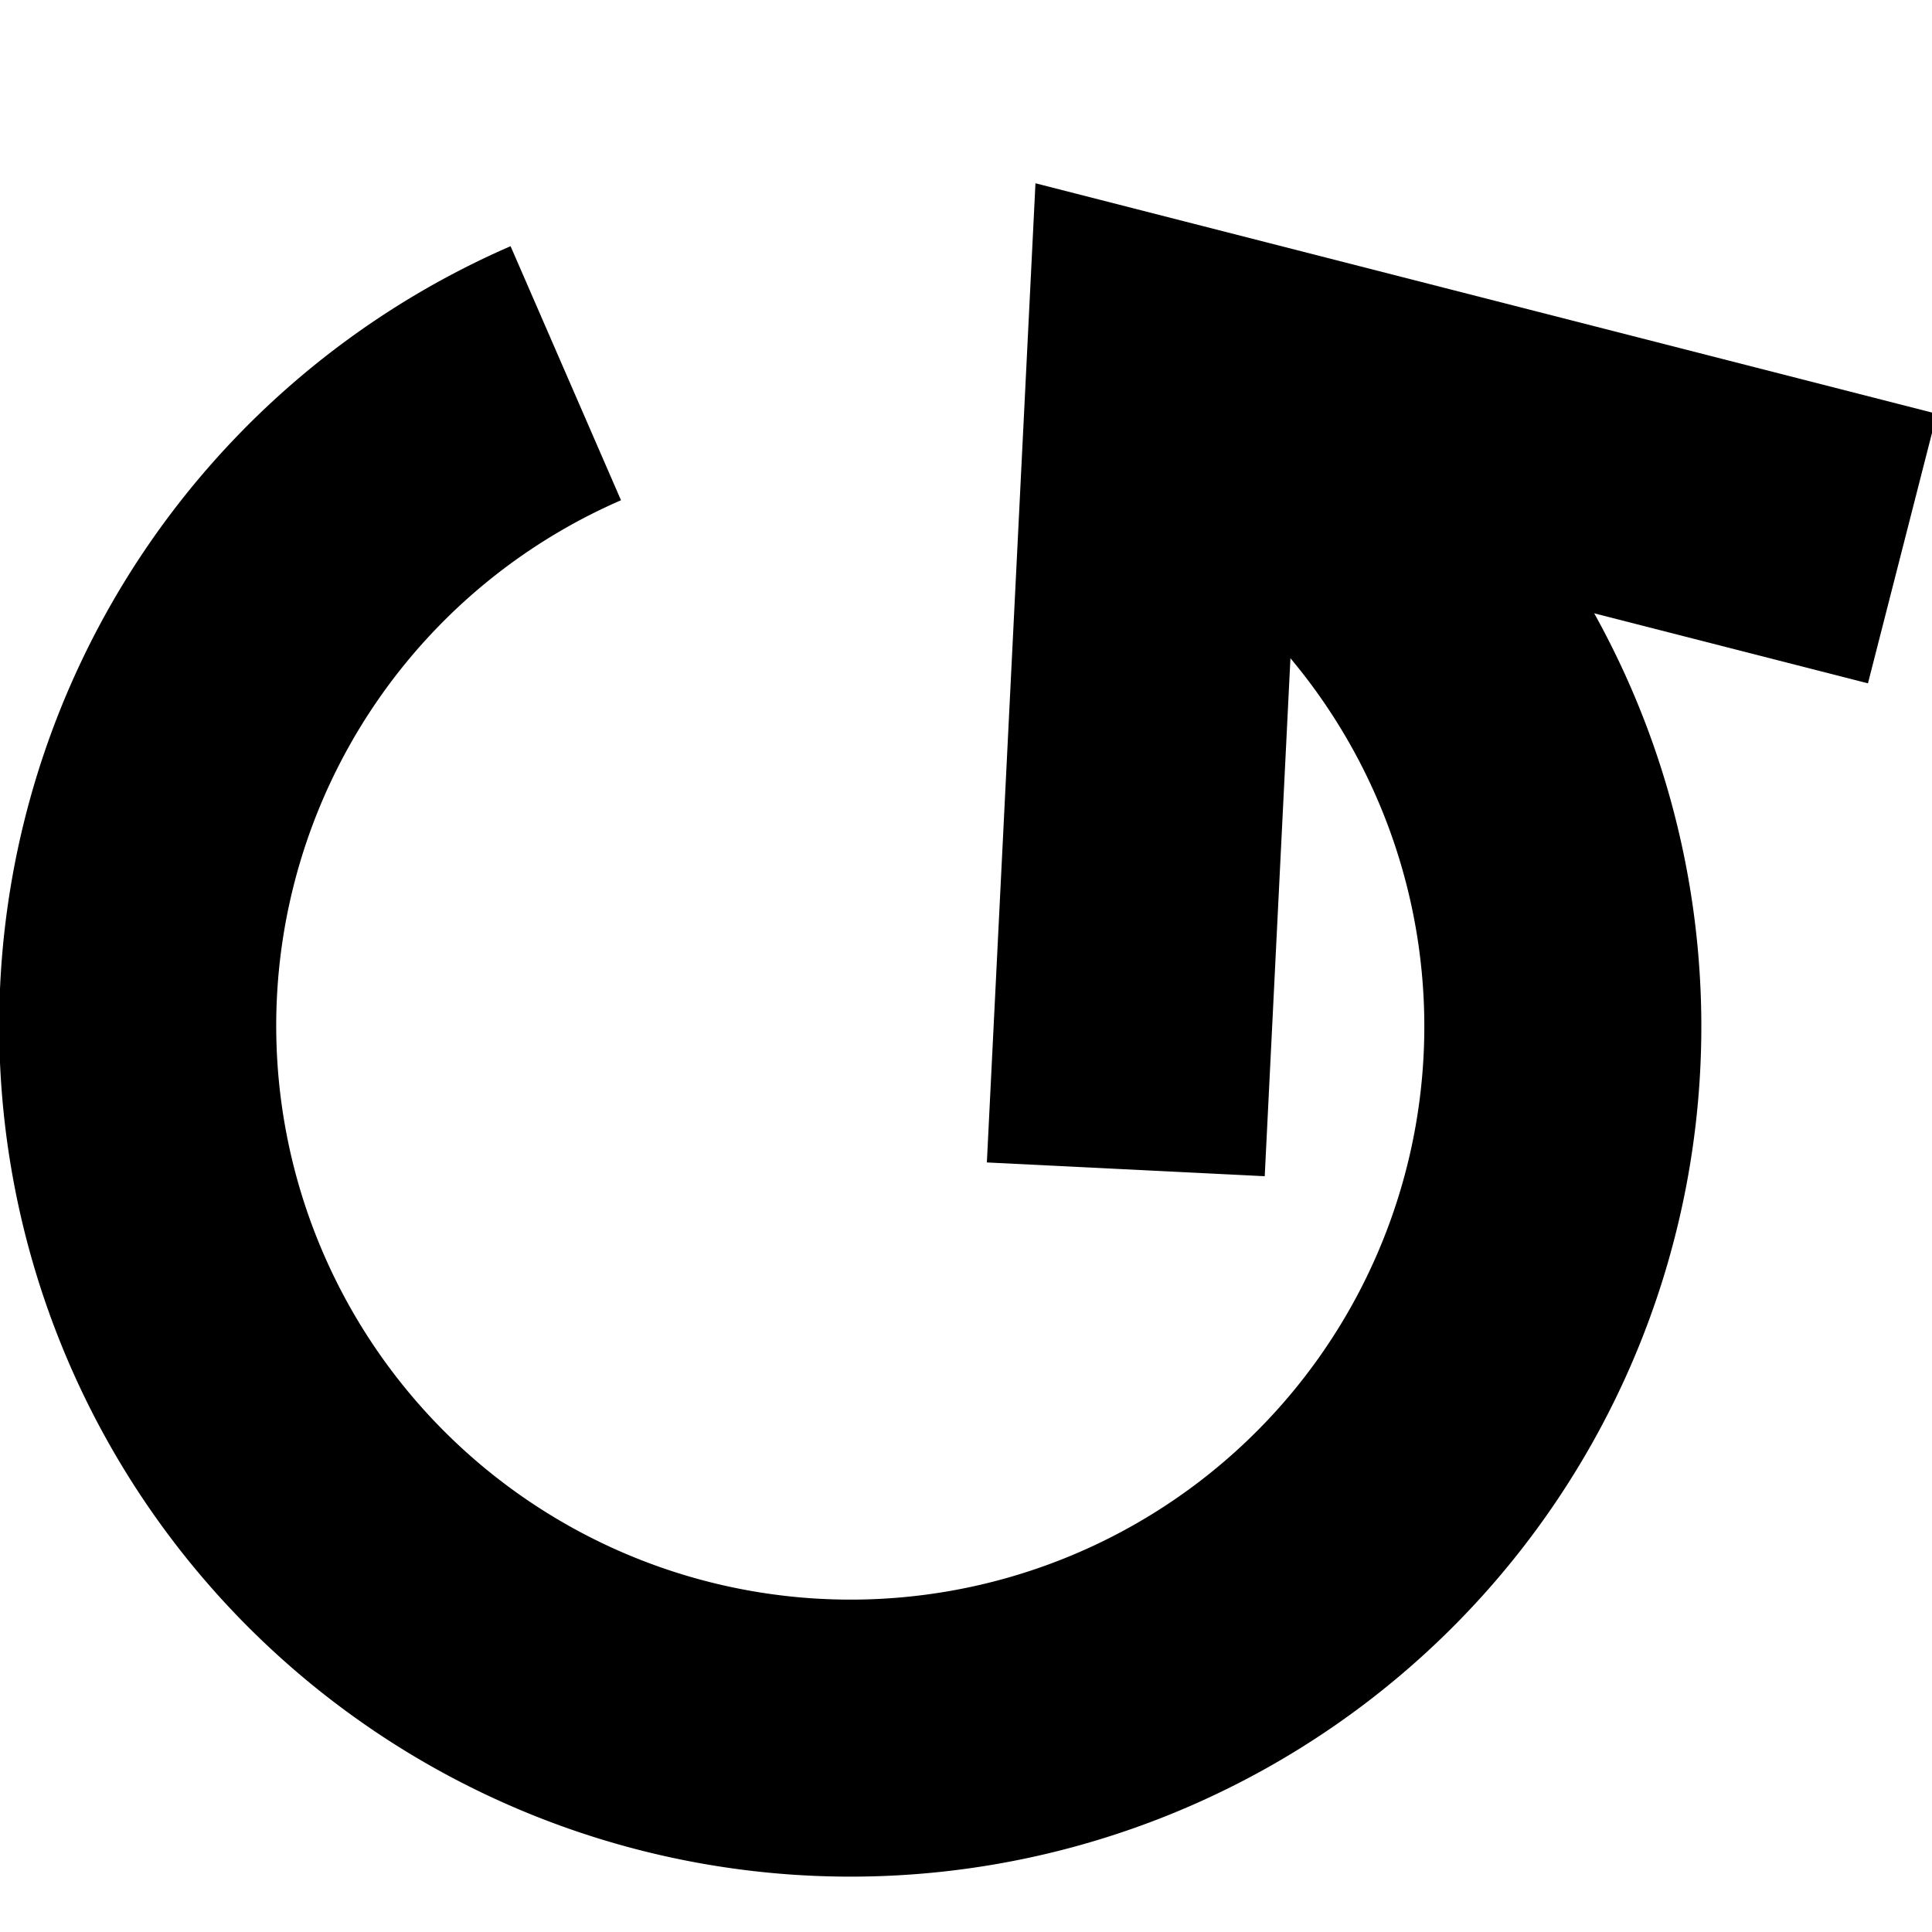<?xml version="1.0" encoding="UTF-8" standalone="no"?>
<!-- Generator: Adobe Illustrator 16.0.0, SVG Export Plug-In . SVG Version: 6.00 Build 0)  -->

<svg
   xmlns:dc="http://purl.org/dc/elements/1.1/"
   xmlns:cc="http://creativecommons.org/ns#"
   xmlns:rdf="http://www.w3.org/1999/02/22-rdf-syntax-ns#"
   xmlns:svg="http://www.w3.org/2000/svg"
   xmlns="http://www.w3.org/2000/svg"
   xmlns:sodipodi="http://sodipodi.sourceforge.net/DTD/sodipodi-0.dtd"
   xmlns:inkscape="http://www.inkscape.org/namespaces/inkscape"
   version="1.1"
   id="Capa_1"
   x="0px"
   y="0px"
   width="486.805px"
   height="486.805px"
   viewBox="0 0 486.805 486.805"
   style="enable-background:new 0 0 486.805 486.805;"
   xml:space="preserve"
   sodipodi:docname="rotateGroup.svg"
   inkscape:version="0.92.5 (2060ec1f9f, 2020-04-08)"><defs
   id="defs39" /><sodipodi:namedview
   pagecolor="#ffffff"
   bordercolor="#666666"
   borderopacity="1"
   objecttolerance="10"
   gridtolerance="10"
   guidetolerance="10"
   inkscape:pageopacity="0"
   inkscape:pageshadow="2"
   inkscape:window-width="1920"
   inkscape:window-height="1043"
   id="namedview37"
   showgrid="false"
   showguides="true"
   inkscape:guide-bbox="true"
   inkscape:zoom="0.96958743"
   inkscape:cx="70.957464"
   inkscape:cy="246.57054"
   inkscape:window-x="1920"
   inkscape:window-y="0"
   inkscape:window-maximized="1"
   inkscape:current-layer="g4"><sodipodi:guide
     position="19.691,434.655"
     orientation="0,1"
     id="guide4580"
     inkscape:locked="false" /><sodipodi:guide
     position="-155.338,364.643"
     orientation="0,1"
     id="guide4584"
     inkscape:locked="false" /></sodipodi:namedview>
<g
   id="g4">
	
<g
   id="g4578"
   transform="rotate(105,234.38,270.469)"><path
     style="fill:none;stroke:#000000;stroke-width:70.1;stroke-linecap:butt;stroke-linejoin:miter;stroke-miterlimit:4;stroke-dasharray:none;stroke-opacity:1"
     d="M 43.239,68.072 45.426,259.598 244.969,216.607"
     id="path4582"
     inkscape:connector-curvature="0"
     sodipodi:nodetypes="ccc" /></g><path
   style="opacity:1;fill:none;fill-opacity:1;stroke:#000000;stroke-width:69.8;stroke-miterlimit:4;stroke-dasharray:none;stroke-dashoffset:0;stroke-opacity:1"
   id="path4586"
   sodipodi:type="arc"
   sodipodi:cx="194.29416"
   sodipodi:cy="-273.86142"
   sodipodi:rx="179.38881"
   sodipodi:ry="179.5536"
   sodipodi:start="3.4146145"
   sodipodi:end="2.4693267"
   sodipodi:open="true"
   d="M 21.55,-322.277 A 179.389,179.554 0 0 1 200.876,-453.294 179.389,179.554 0 0 1 370.121,-309.467 179.389,179.554 0 0 1 270.044,-111.101 179.389,179.554 0 0 1 53.938,-162.043"
   transform="rotate(105)" /></g>
<g
   id="g6">
</g>
<g
   id="g8">
</g>
<g
   id="g10">
</g>
<g
   id="g12">
</g>
<g
   id="g14">
</g>
<g
   id="g16">
</g>
<g
   id="g18">
</g>
<g
   id="g20">
</g>
<g
   id="g22">
</g>
<g
   id="g24">
</g>
<g
   id="g26">
</g>
<g
   id="g28">
</g>
<g
   id="g30">
</g>
<g
   id="g32">
</g>
<g
   id="g34">
</g>
</svg>